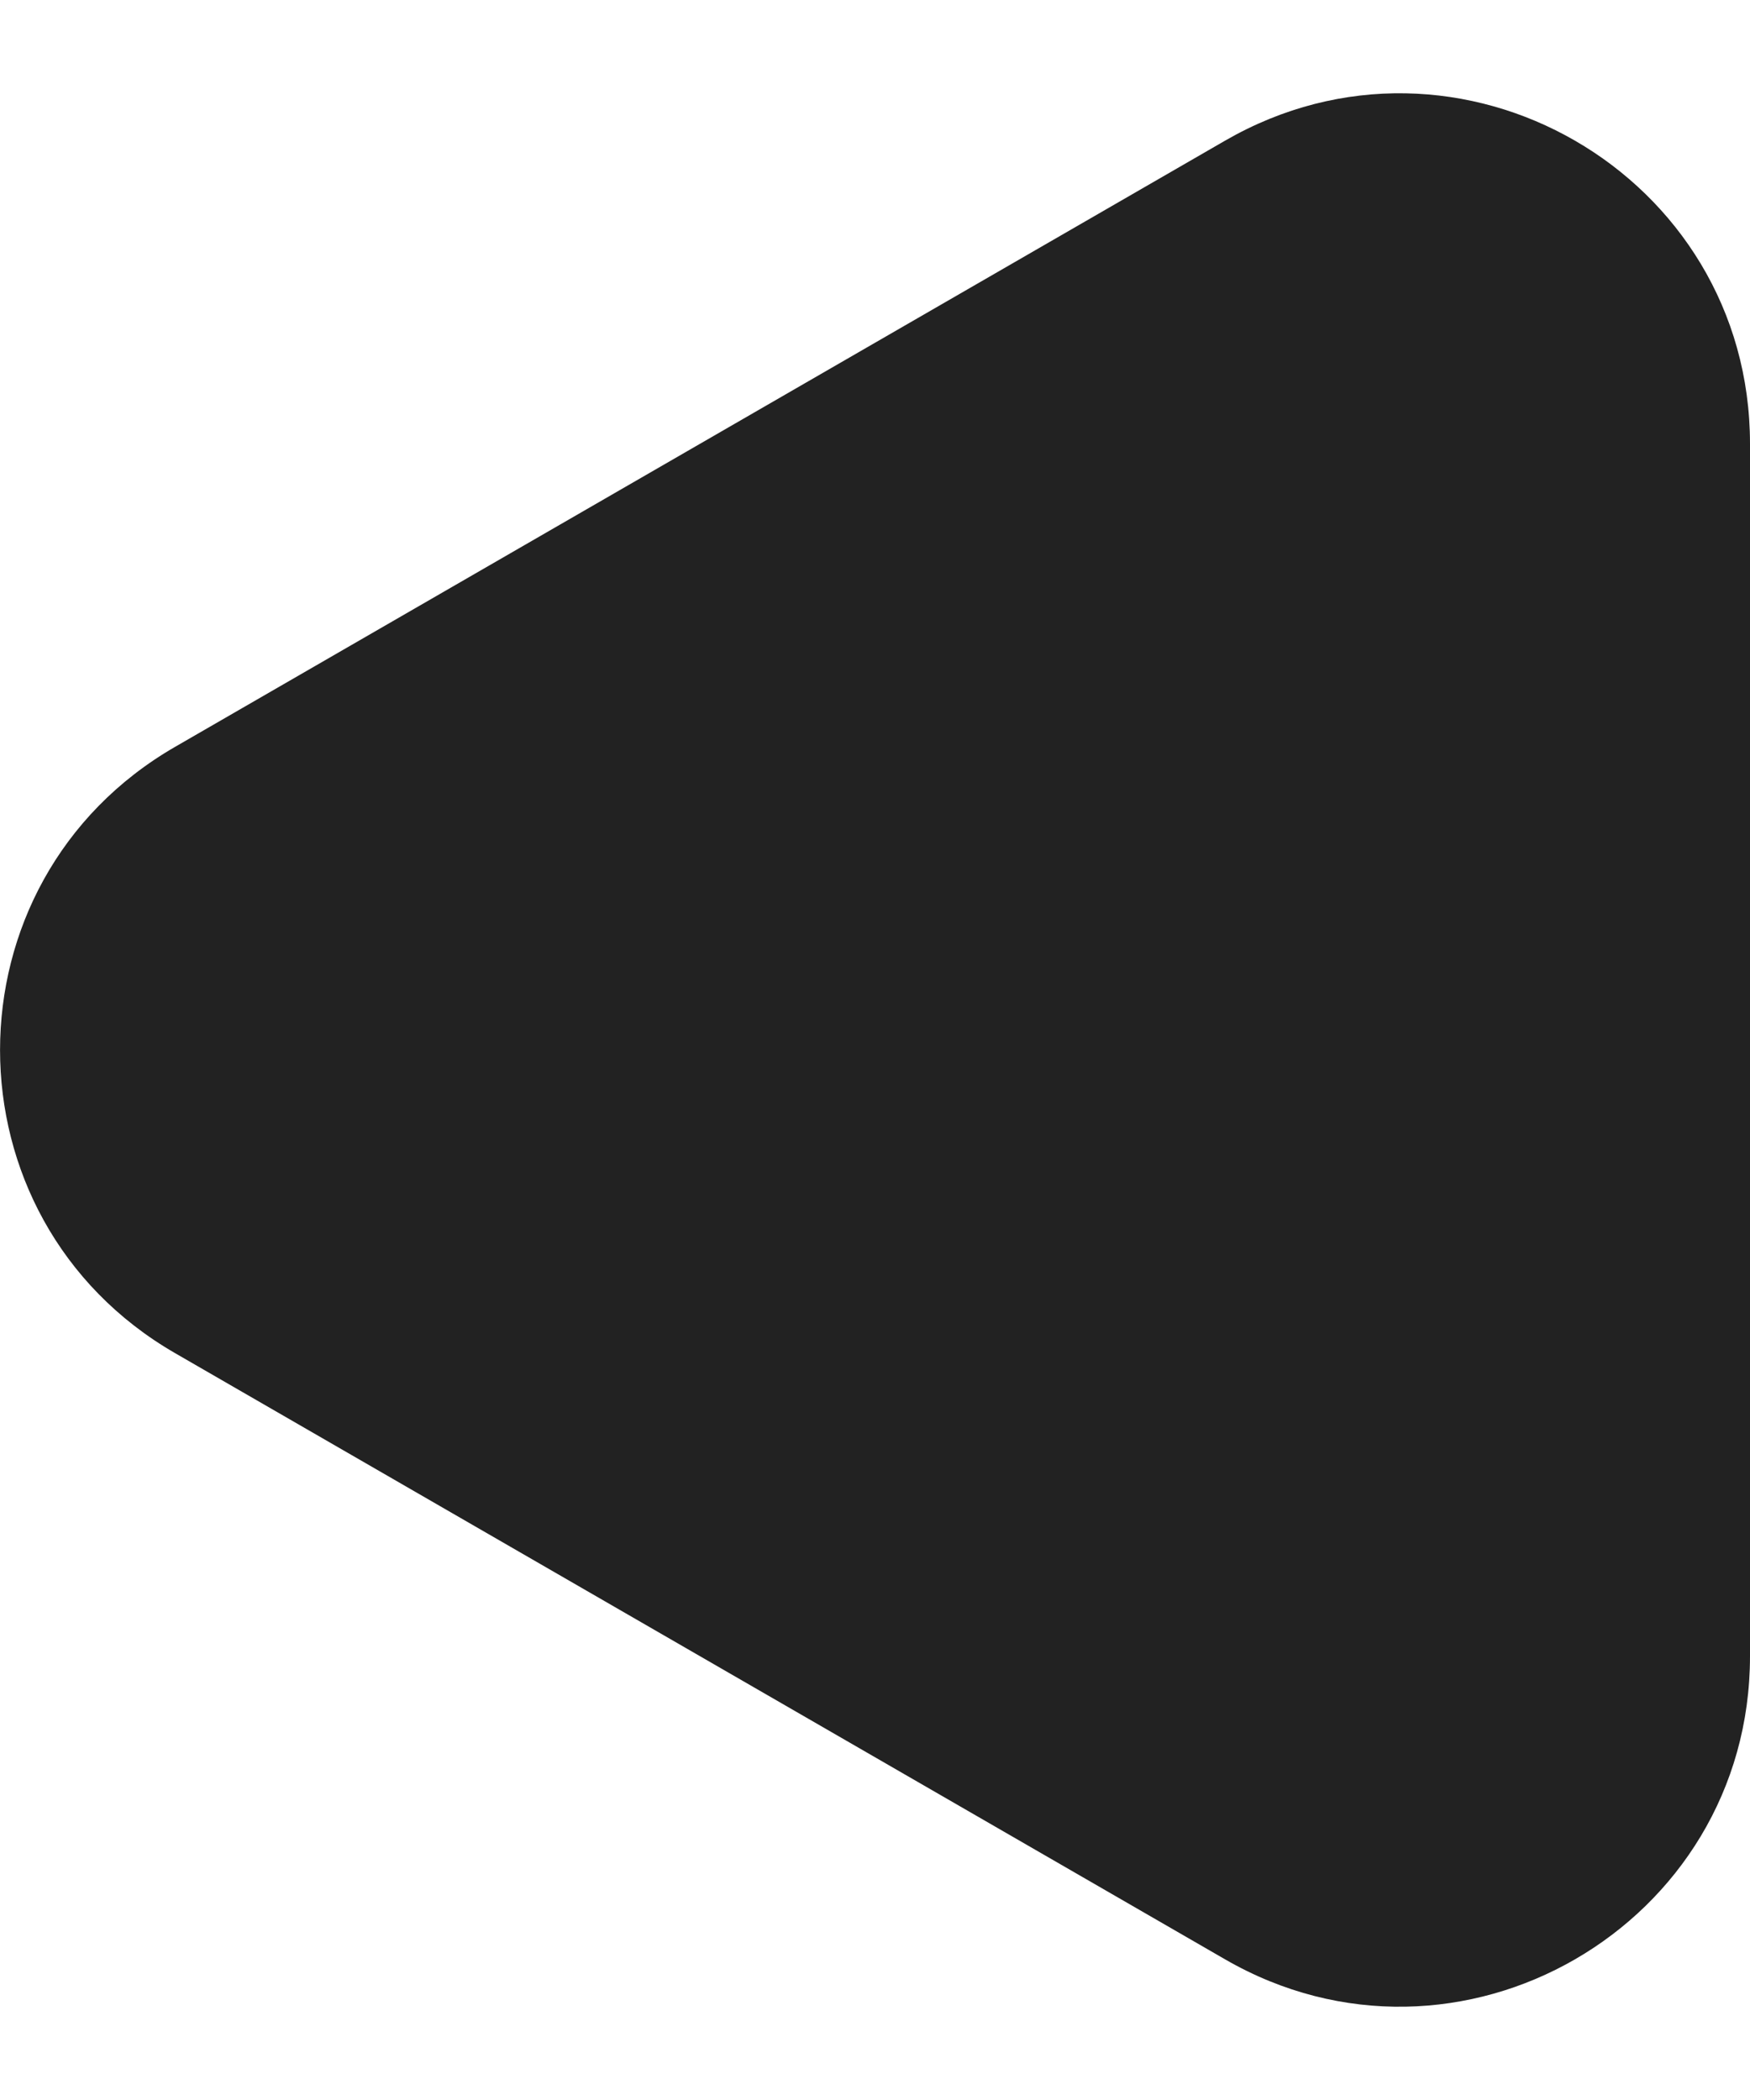 <svg width="10" height="12" viewBox="0 0 10 12" fill="none" xmlns="http://www.w3.org/2000/svg">
<path d="M1 7.732C-0.333 6.962 -0.333 5.038 1 4.268L7 0.804C8.333 0.034 10 0.996 10 2.536L10 9.464C10 11.004 8.333 11.966 7 11.196L1 7.732Z" fill="#222222"/>
</svg>
